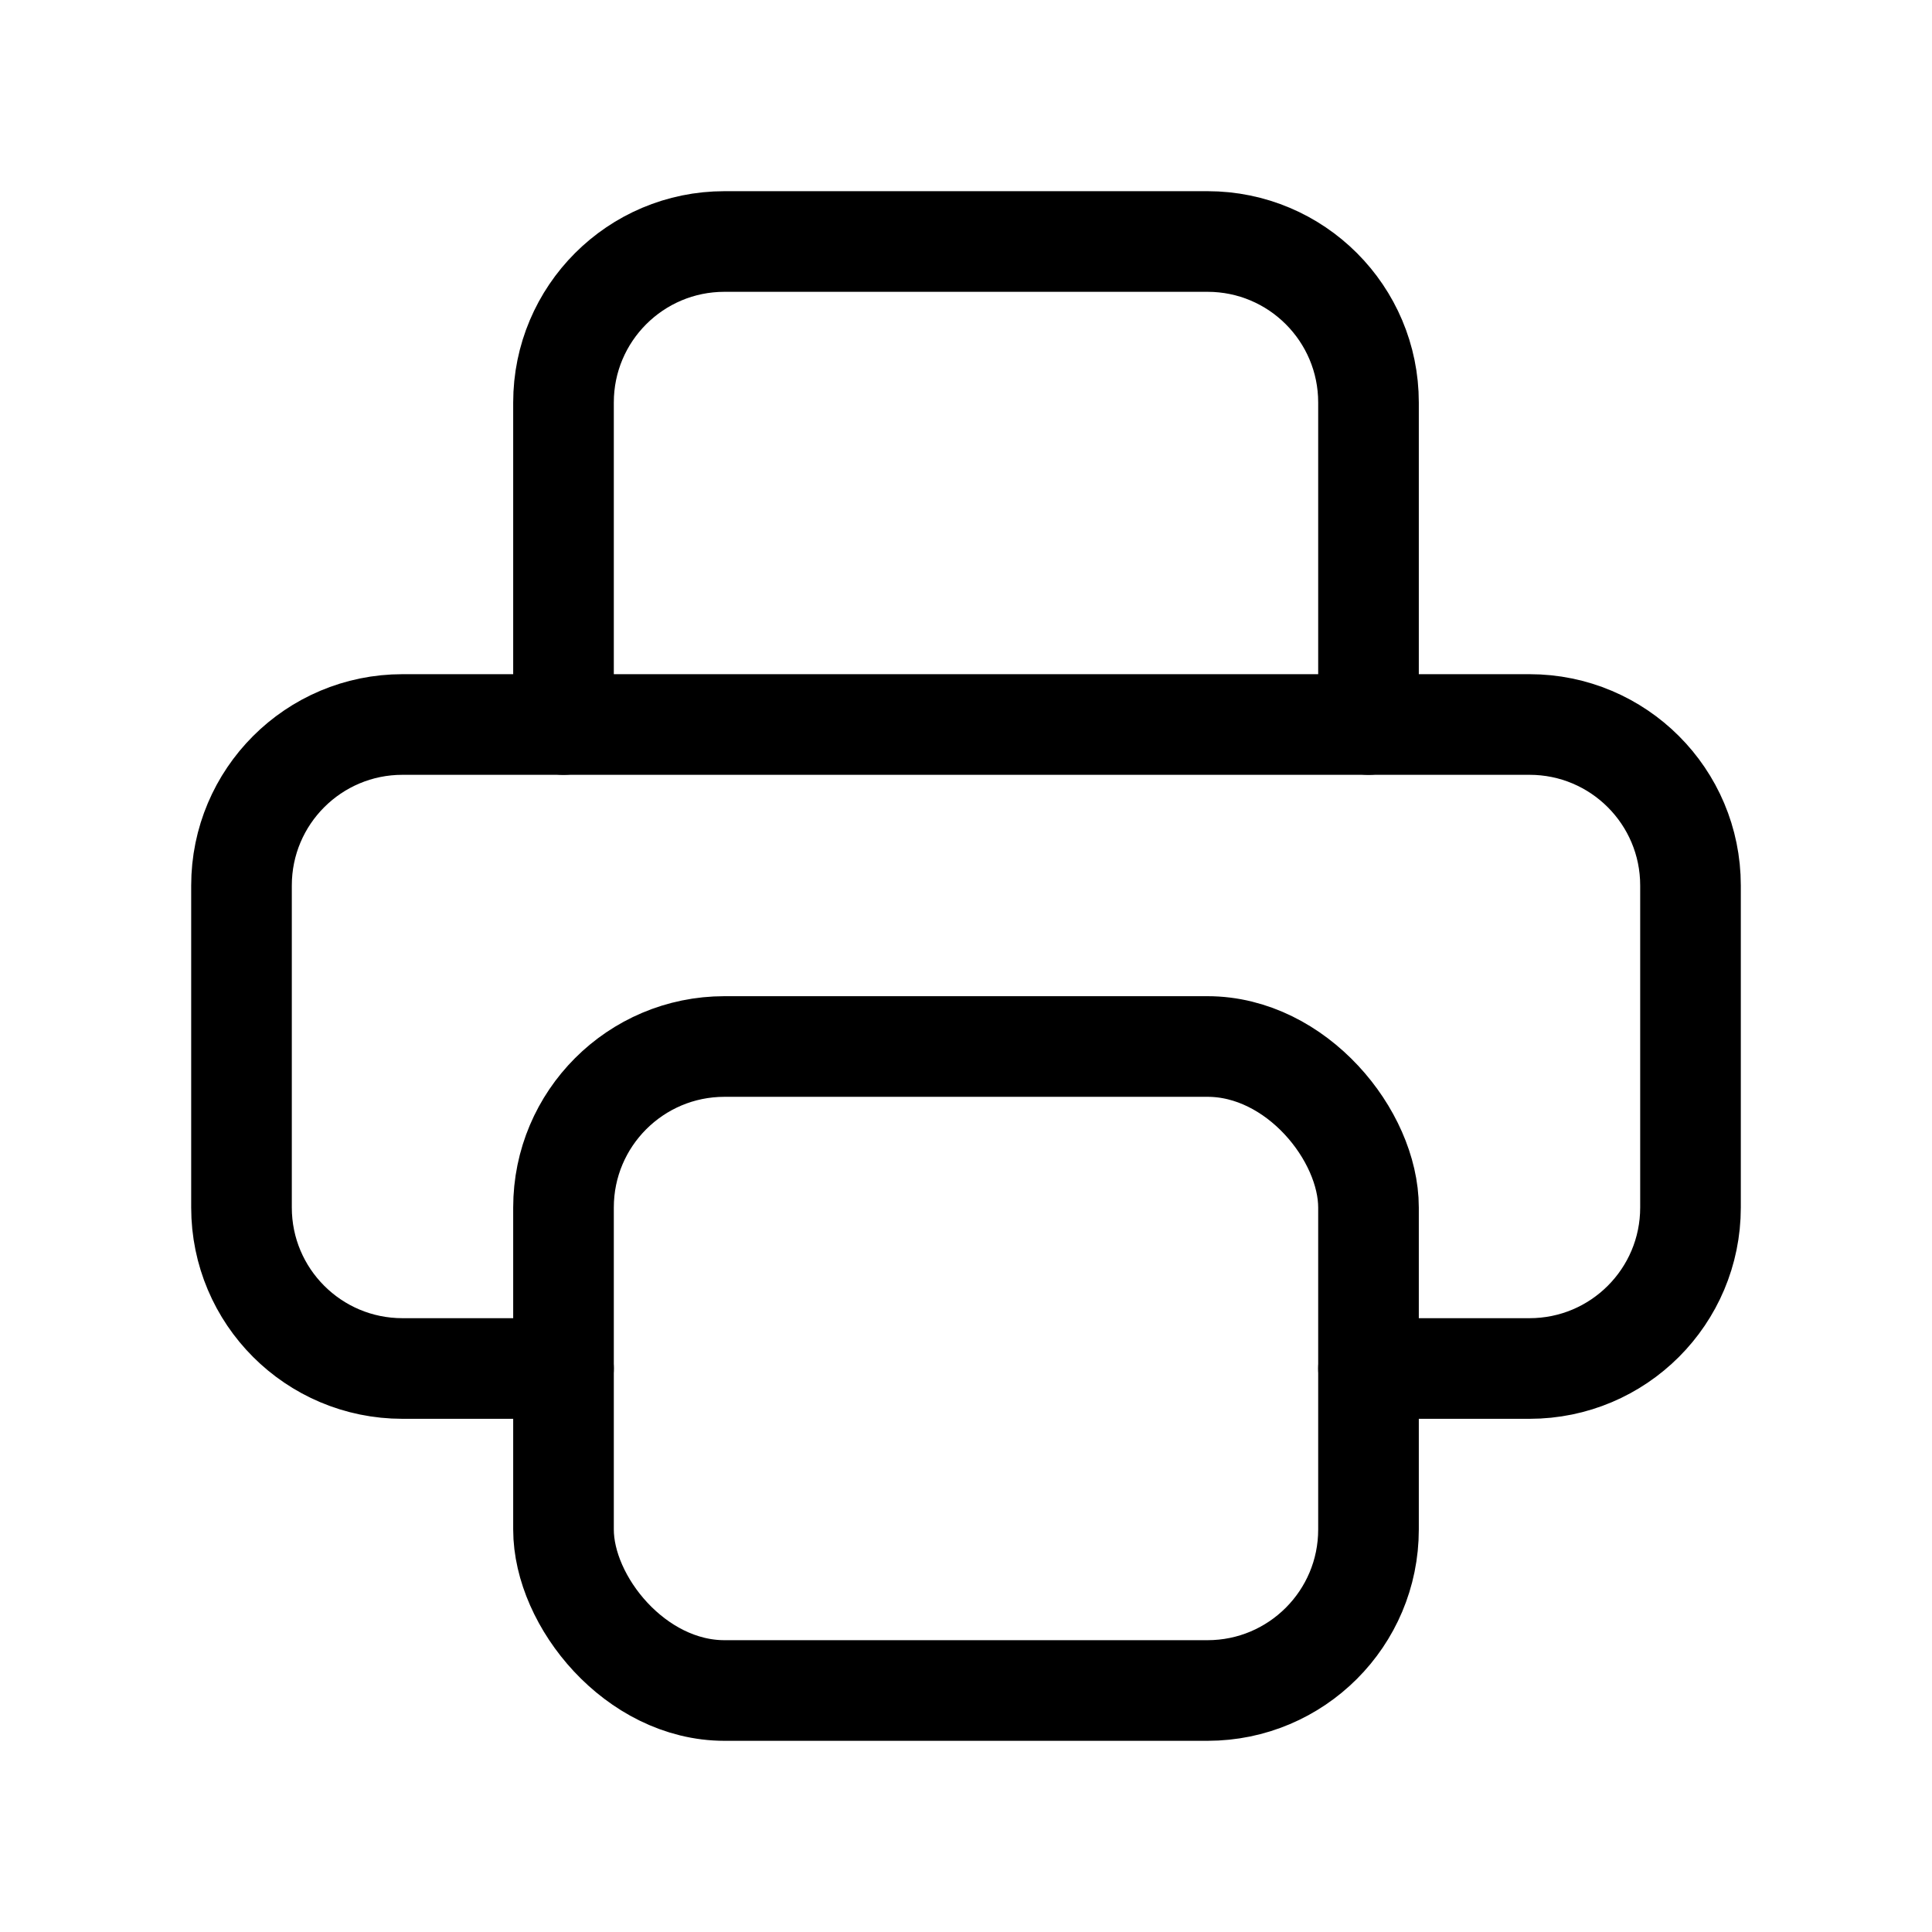 <?xml version="1.0" encoding="UTF-8"?>
<svg width="24px" height="24px" viewBox="0 0 24 24" version="1.1" xmlns="http://www.w3.org/2000/svg" xmlns:xlink="http://www.w3.org/1999/xlink">
    <title>Print</title>
    <g id="Assets" stroke="none" stroke-width="1" fill="none" fill-rule="evenodd">
        <g id="Print">
            <polygon id="Path" points="0 0 24 0 24 24 0 24"></polygon>
            <path d="M17,17 L19,17 C20.105,17 21,16.105 21,15 L21,11 C21,9.895 20.105,9 19,9 L5,9 C3.895,9 3,9.895 3,11 L3,15 C3,16.105 3.895,17 5,17 L7,17" id="Path" stroke="#000000" stroke-width="1.25" stroke-linecap="round" stroke-linejoin="round"></path>
            <path d="M17,9 L17,5 C17,3.895 16.105,3 15,3 L9,3 C7.895,3 7,3.895 7,5 L7,9" id="Path" stroke="#000000" stroke-width="1.25" stroke-linecap="round" stroke-linejoin="round"></path>
            <rect id="Rectangle" stroke="#000000" stroke-width="1.25" stroke-linecap="round" stroke-linejoin="round" x="7" y="13" width="10" height="8" rx="2"></rect>
        </g>
    </g>
</svg>